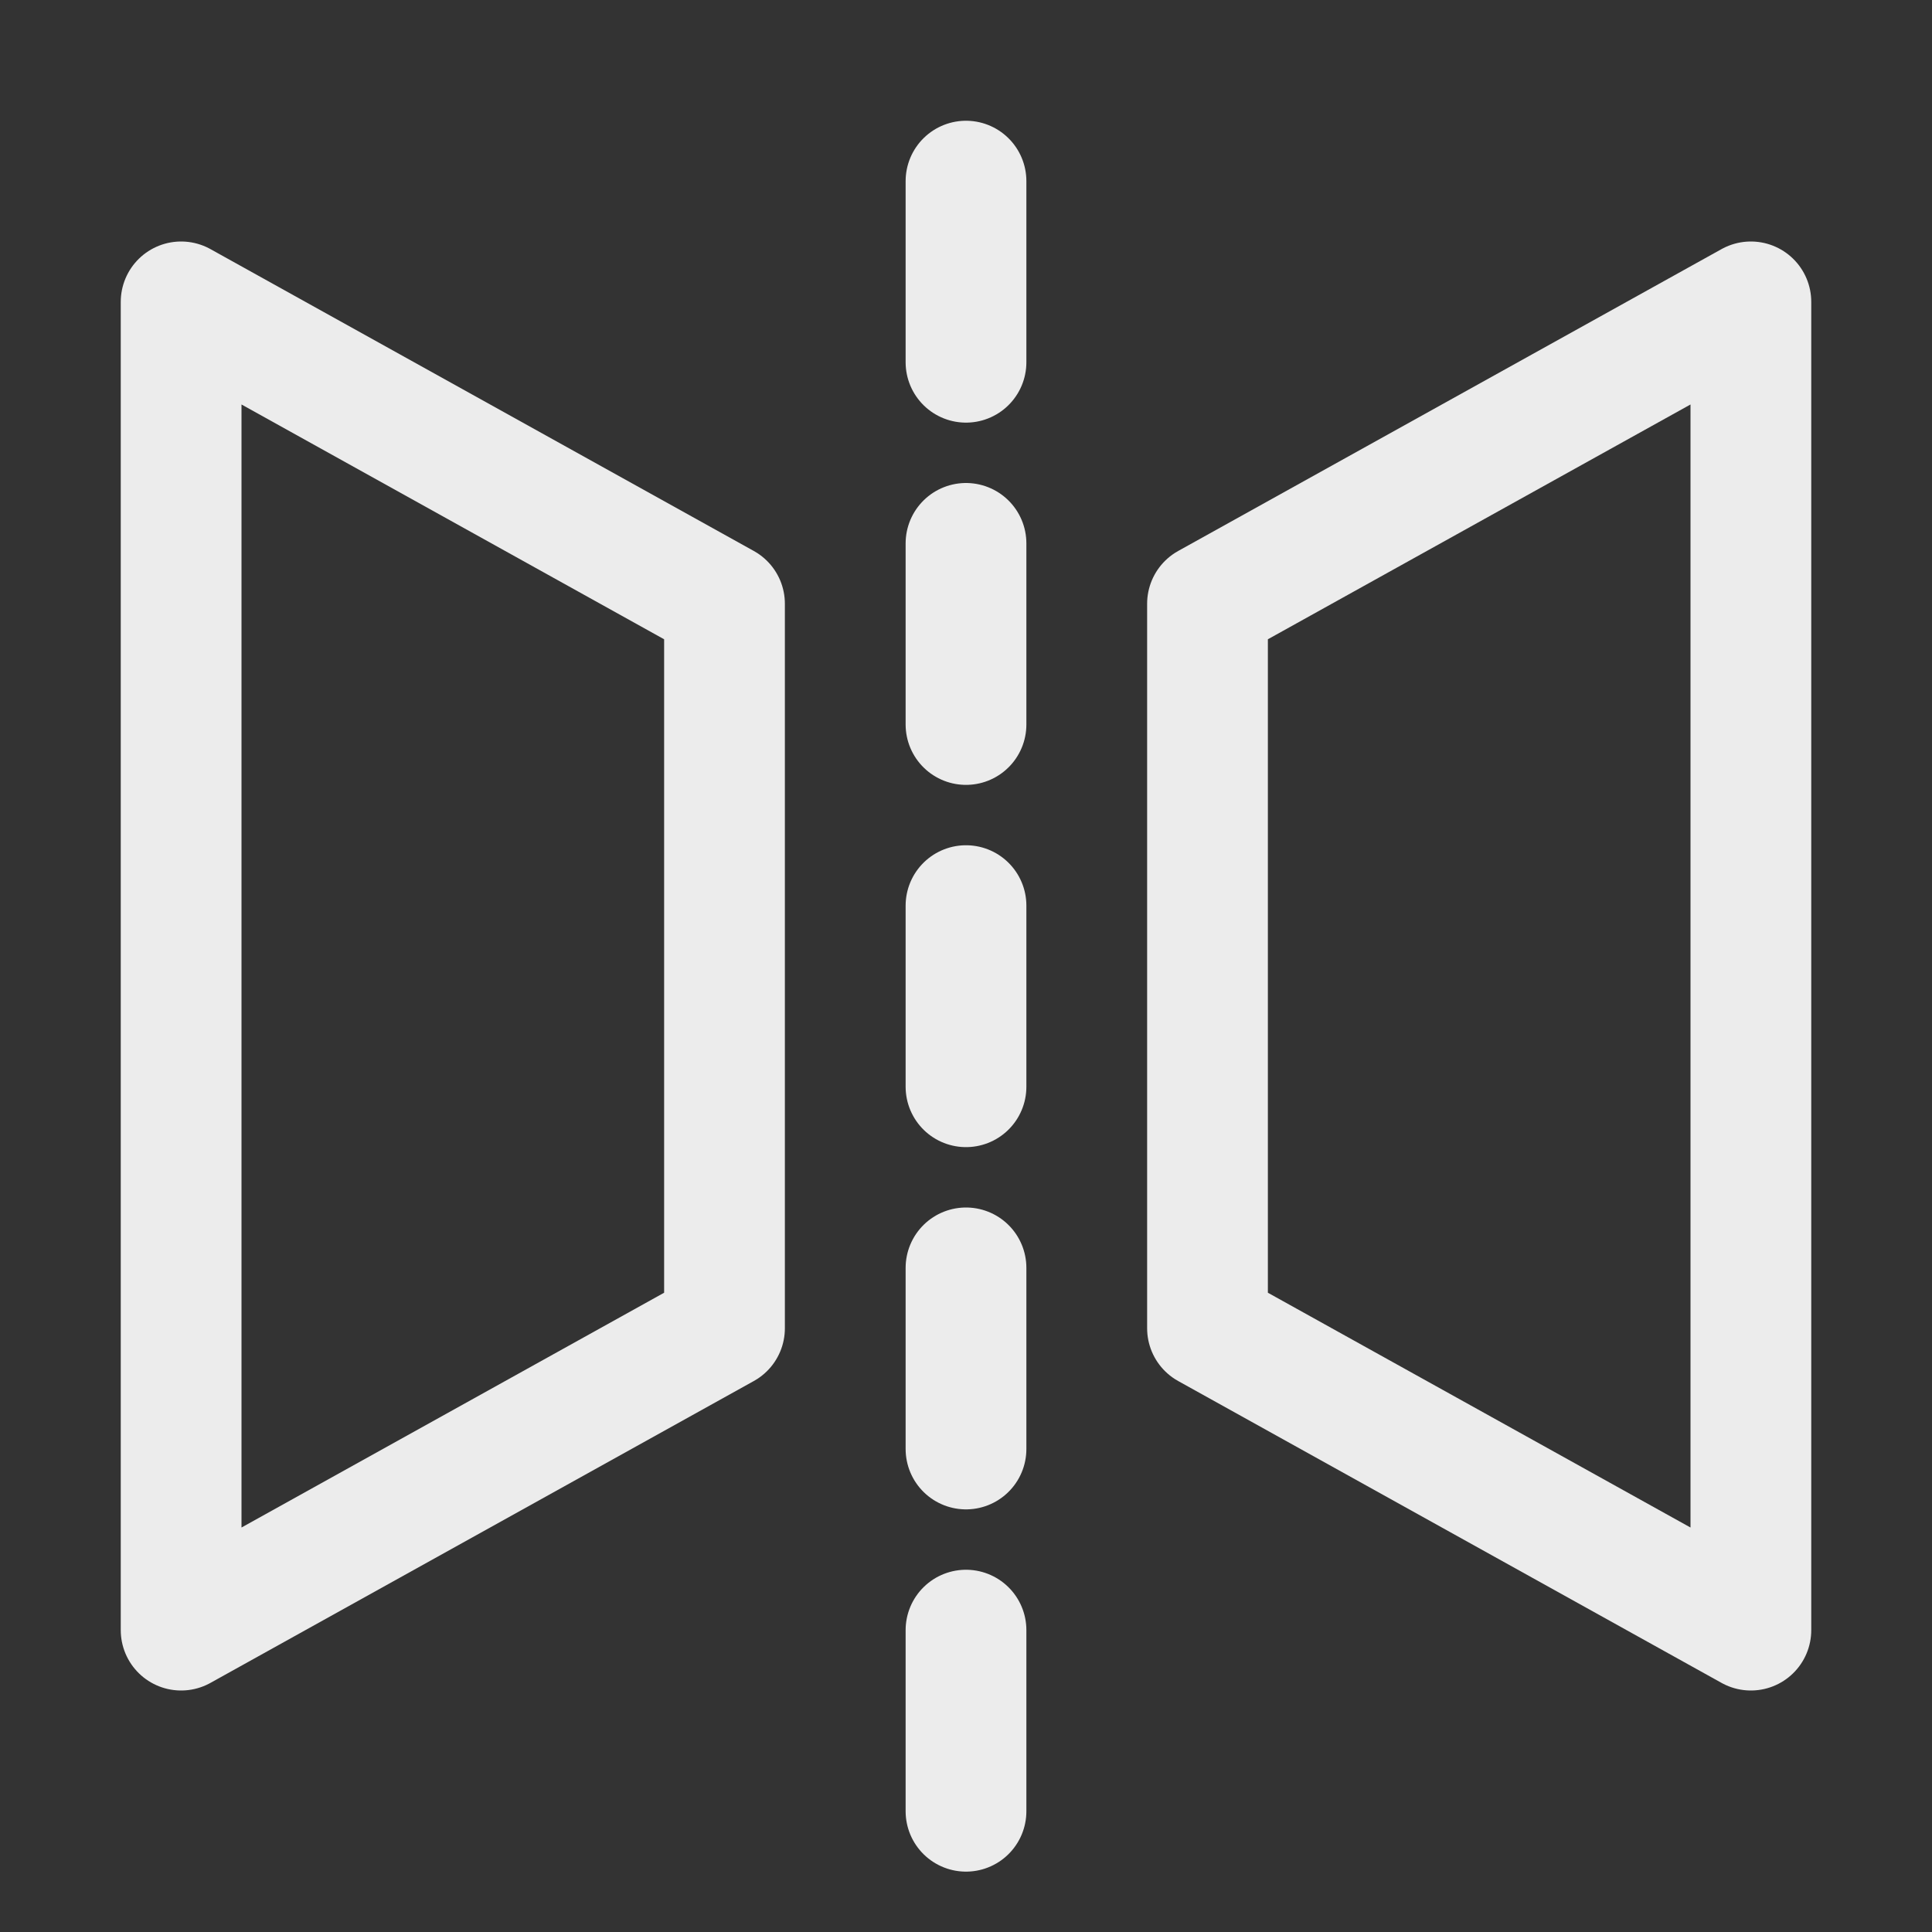 <?xml version="1.0" encoding="UTF-8" standalone="no"?>
<!-- Uploaded to: SVG Repo, www.svgrepo.com, Generator: SVG Repo Mixer Tools -->

<svg
   version="1.1"
   id="Icons"
   viewBox="0 0 32 32"
   xml:space="preserve"
   sodipodi:docname="mirror_icon.svg"
   inkscape:version="1.3.2 (091e20e, 2023-11-25, custom)"
   xmlns:inkscape="http://www.inkscape.org/namespaces/inkscape"
   xmlns:sodipodi="http://sodipodi.sourceforge.net/DTD/sodipodi-0.dtd"
   xmlns="http://www.w3.org/2000/svg"
   xmlns:svg="http://www.w3.org/2000/svg"><rect x="0" y="0" width="32" height="32" fill="#333333" stroke="none"/><defs
   id="defs6" /><sodipodi:namedview
   id="namedview6"
   pagecolor="#505050"
   bordercolor="#eeeeee"
   borderopacity="1"
   inkscape:showpageshadow="0"
   inkscape:pageopacity="0"
   inkscape:pagecheckerboard="0"
   inkscape:deskcolor="#d1d1d1"
   inkscape:zoom="42.5625"
   inkscape:cx="16"
   inkscape:cy="16"
   inkscape:current-layer="Icons" />
<style
   type="text/css"
   id="style1">
	.st0{fill:none;stroke:#000000;stroke-width:2;stroke-linecap:round;stroke-linejoin:round;stroke-miterlimit:10;}
	.st1{fill:none;stroke:#000000;stroke-width:2;stroke-linecap:round;stroke-linejoin:round;}
	.st2{fill:none;stroke:#000000;stroke-width:2;stroke-linecap:round;stroke-linejoin:round;stroke-dasharray:6,6;}
	.st3{fill:none;stroke:#000000;stroke-width:2;stroke-linecap:round;stroke-linejoin:round;stroke-dasharray:4,4;}
	.st4{fill:none;stroke:#000000;stroke-width:2;stroke-linecap:round;}
	.st5{fill:none;stroke:#000000;stroke-width:2;stroke-linecap:round;stroke-dasharray:3.108,3.108;}
	
		.st6{fill:none;stroke:#000000;stroke-width:2;stroke-linecap:round;stroke-linejoin:round;stroke-miterlimit:10;stroke-dasharray:4,3;}
</style>
<polygon
   class="st0"
   points="12,22 3,27 3,5 12,10 "
   id="polygon1"
   style="stroke:#ececec" />
<polygon
   class="st0"
   points="20,10 29,5 29,27 20,22 "
   id="polygon2"
   style="stroke:#ececec" />
<line
   class="st0"
   x1="16"
   y1="3"
   x2="16"
   y2="6"
   id="line2"
   style="stroke:#ececec" />
<line
   class="st0"
   x1="16"
   y1="27"
   x2="16"
   y2="30"
   id="line3"
   style="stroke:#ececec" />
<line
   class="st0"
   x1="16"
   y1="15"
   x2="16"
   y2="18"
   id="line4"
   style="stroke:#ececec" />
<line
   class="st0"
   x1="16"
   y1="9"
   x2="16"
   y2="12"
   id="line5"
   style="stroke:#ececec" />
<line
   class="st0"
   x1="16"
   y1="21"
   x2="16"
   y2="24"
   id="line6"
   style="stroke:#ececec" />
</svg>

